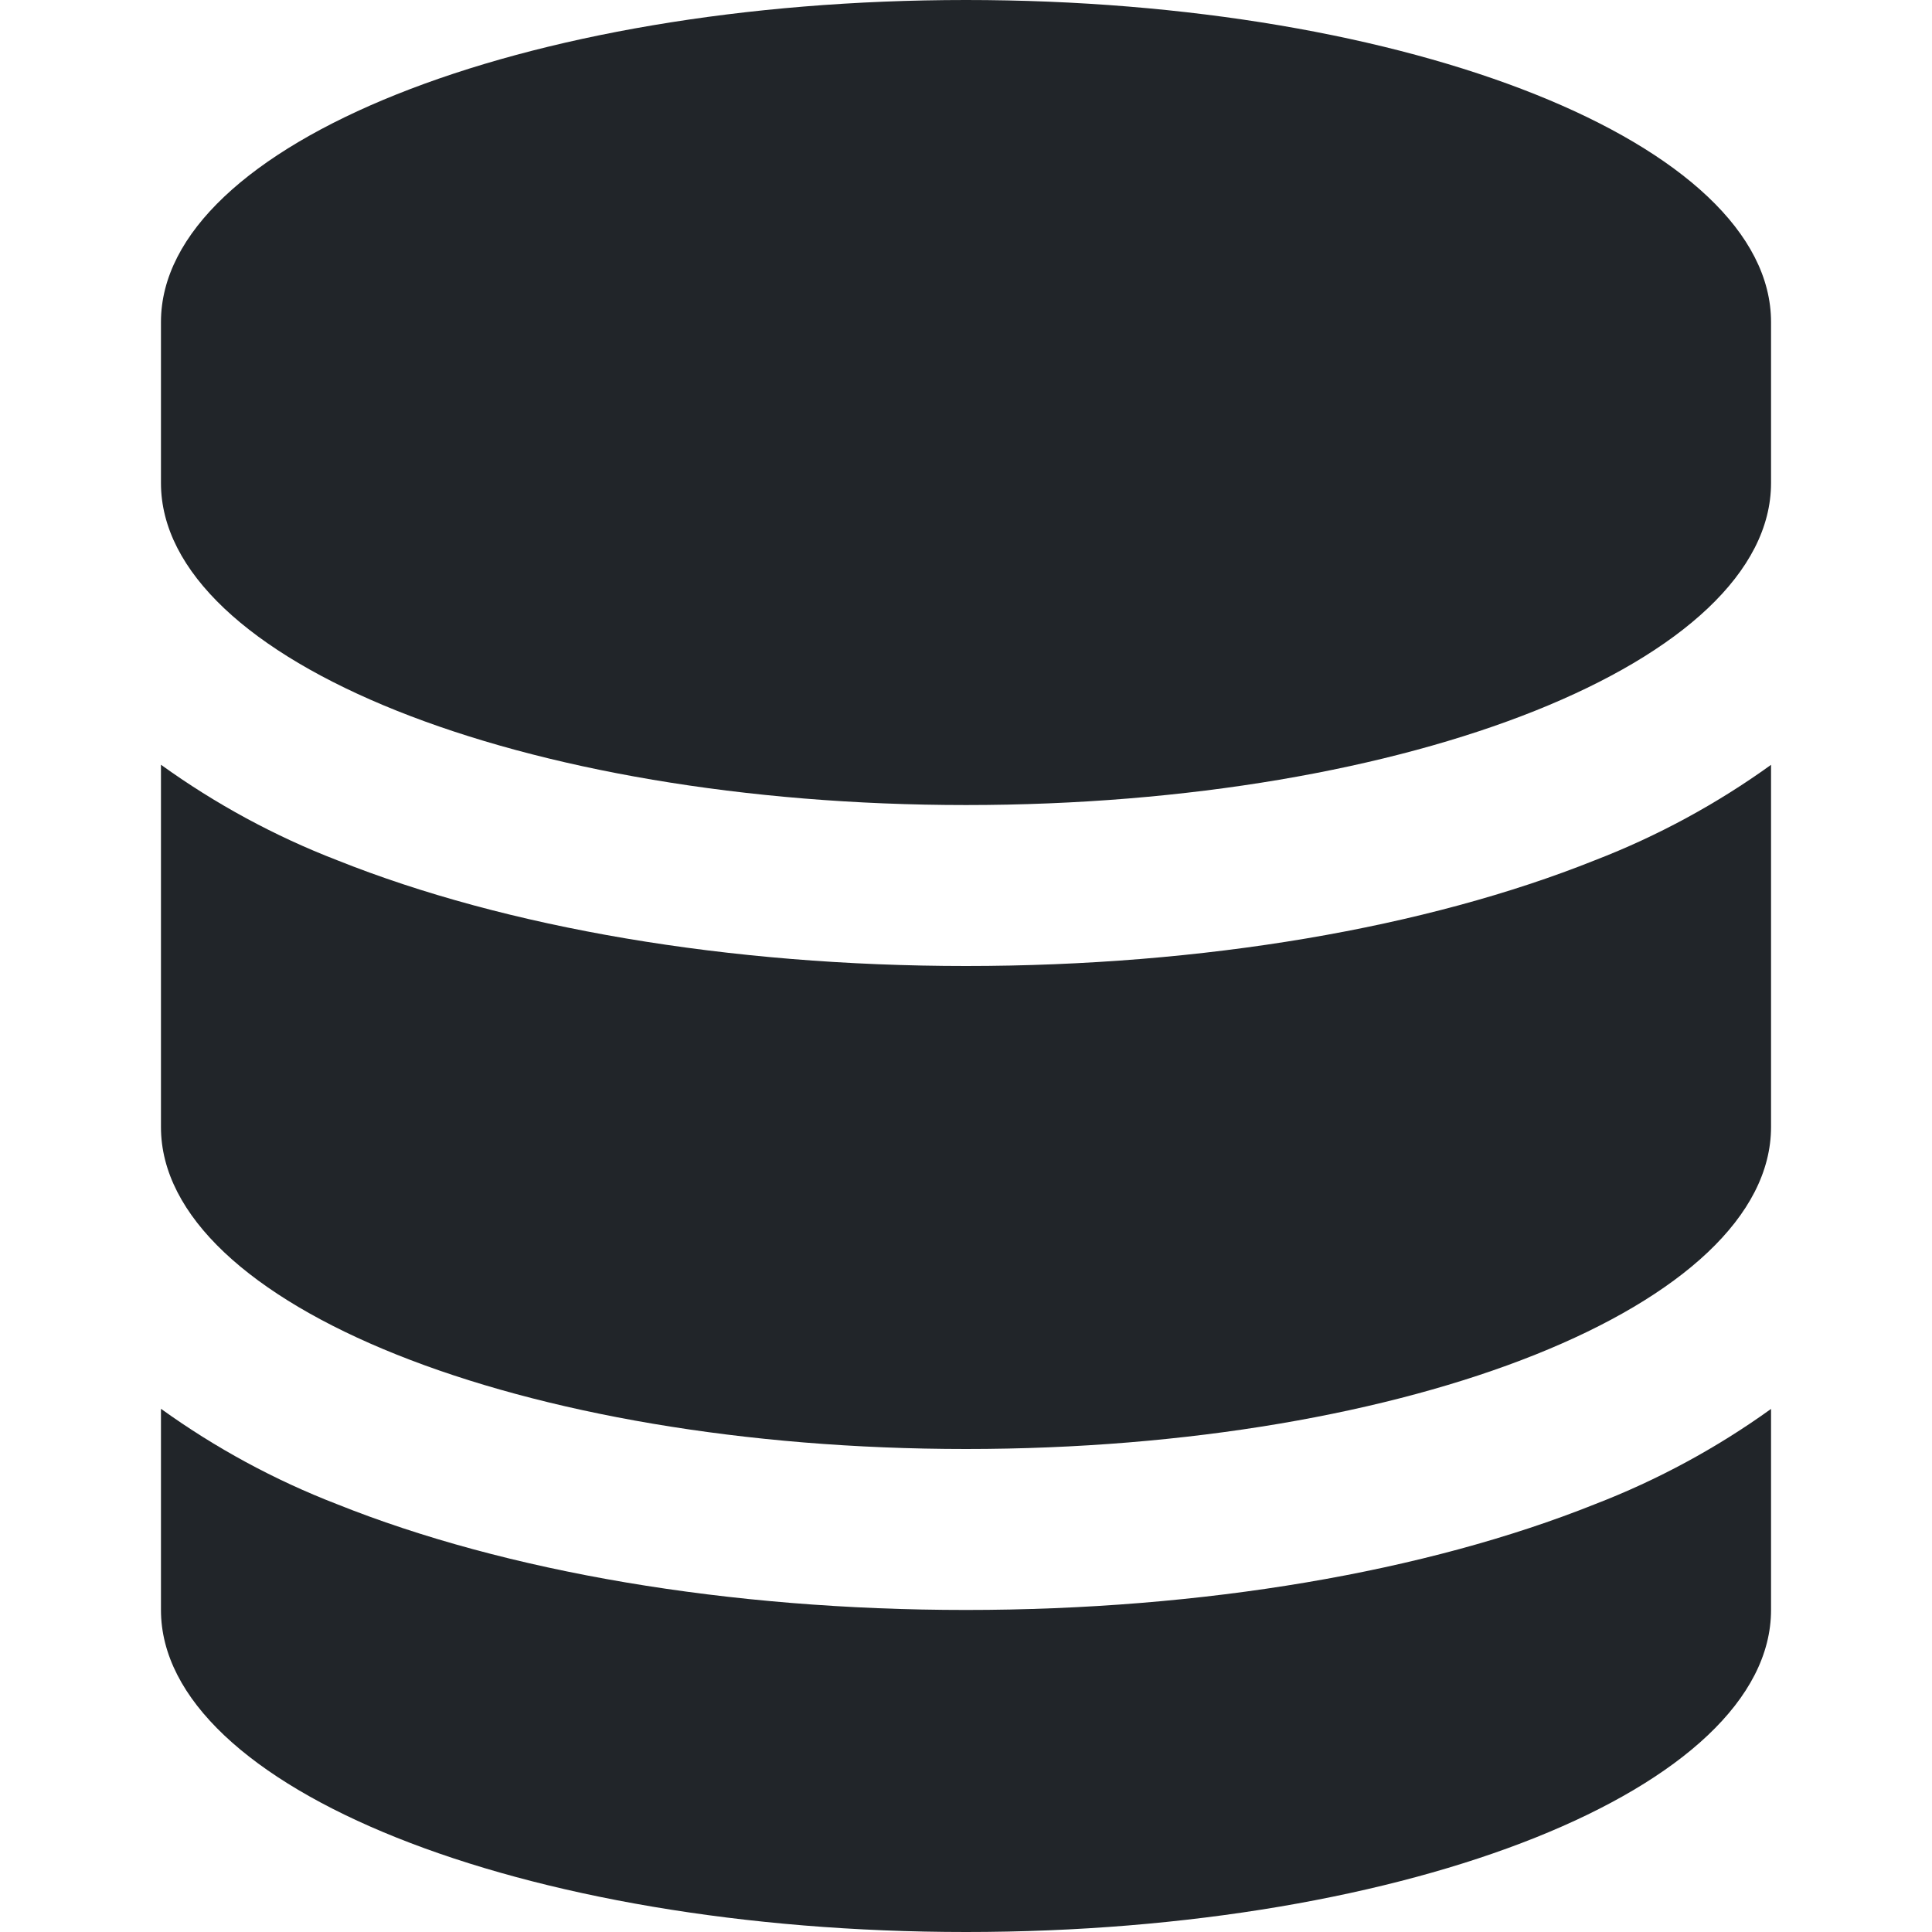 <svg width="16" height="16" viewBox="0 0 16 16" fill="none" xmlns="http://www.w3.org/2000/svg">
<path d="M1.333 2.667C1.333 1.194 4.318 0 8 0C11.682 0 14.667 1.194 14.667 2.667V4C14.667 5.473 11.682 6.667 8 6.667C4.318 6.667 1.333 5.473 1.333 4V2.667Z" fill="#212529"/>
<path d="M1.333 6.334V9.334C1.333 10.805 4.318 12 8 12C11.682 12 14.667 10.806 14.667 9.333V6.334C14.217 6.658 13.727 6.924 13.209 7.124C11.81 7.684 9.967 8 8 8C6.034 8 4.191 7.683 2.792 7.124C2.274 6.924 1.784 6.658 1.334 6.334H1.333Z" fill="#212529"/>
<path d="M14.667 11.668C14.217 11.992 13.727 12.257 13.209 12.457C11.809 13.017 9.967 13.333 7.999 13.333C6.033 13.333 4.19 13.017 2.791 12.457C2.273 12.257 1.783 11.991 1.333 11.667V13.333C1.333 14.806 4.318 16 8 16C11.682 16 14.667 14.806 14.667 13.333V11.668Z" fill="#212529"/>
</svg>
